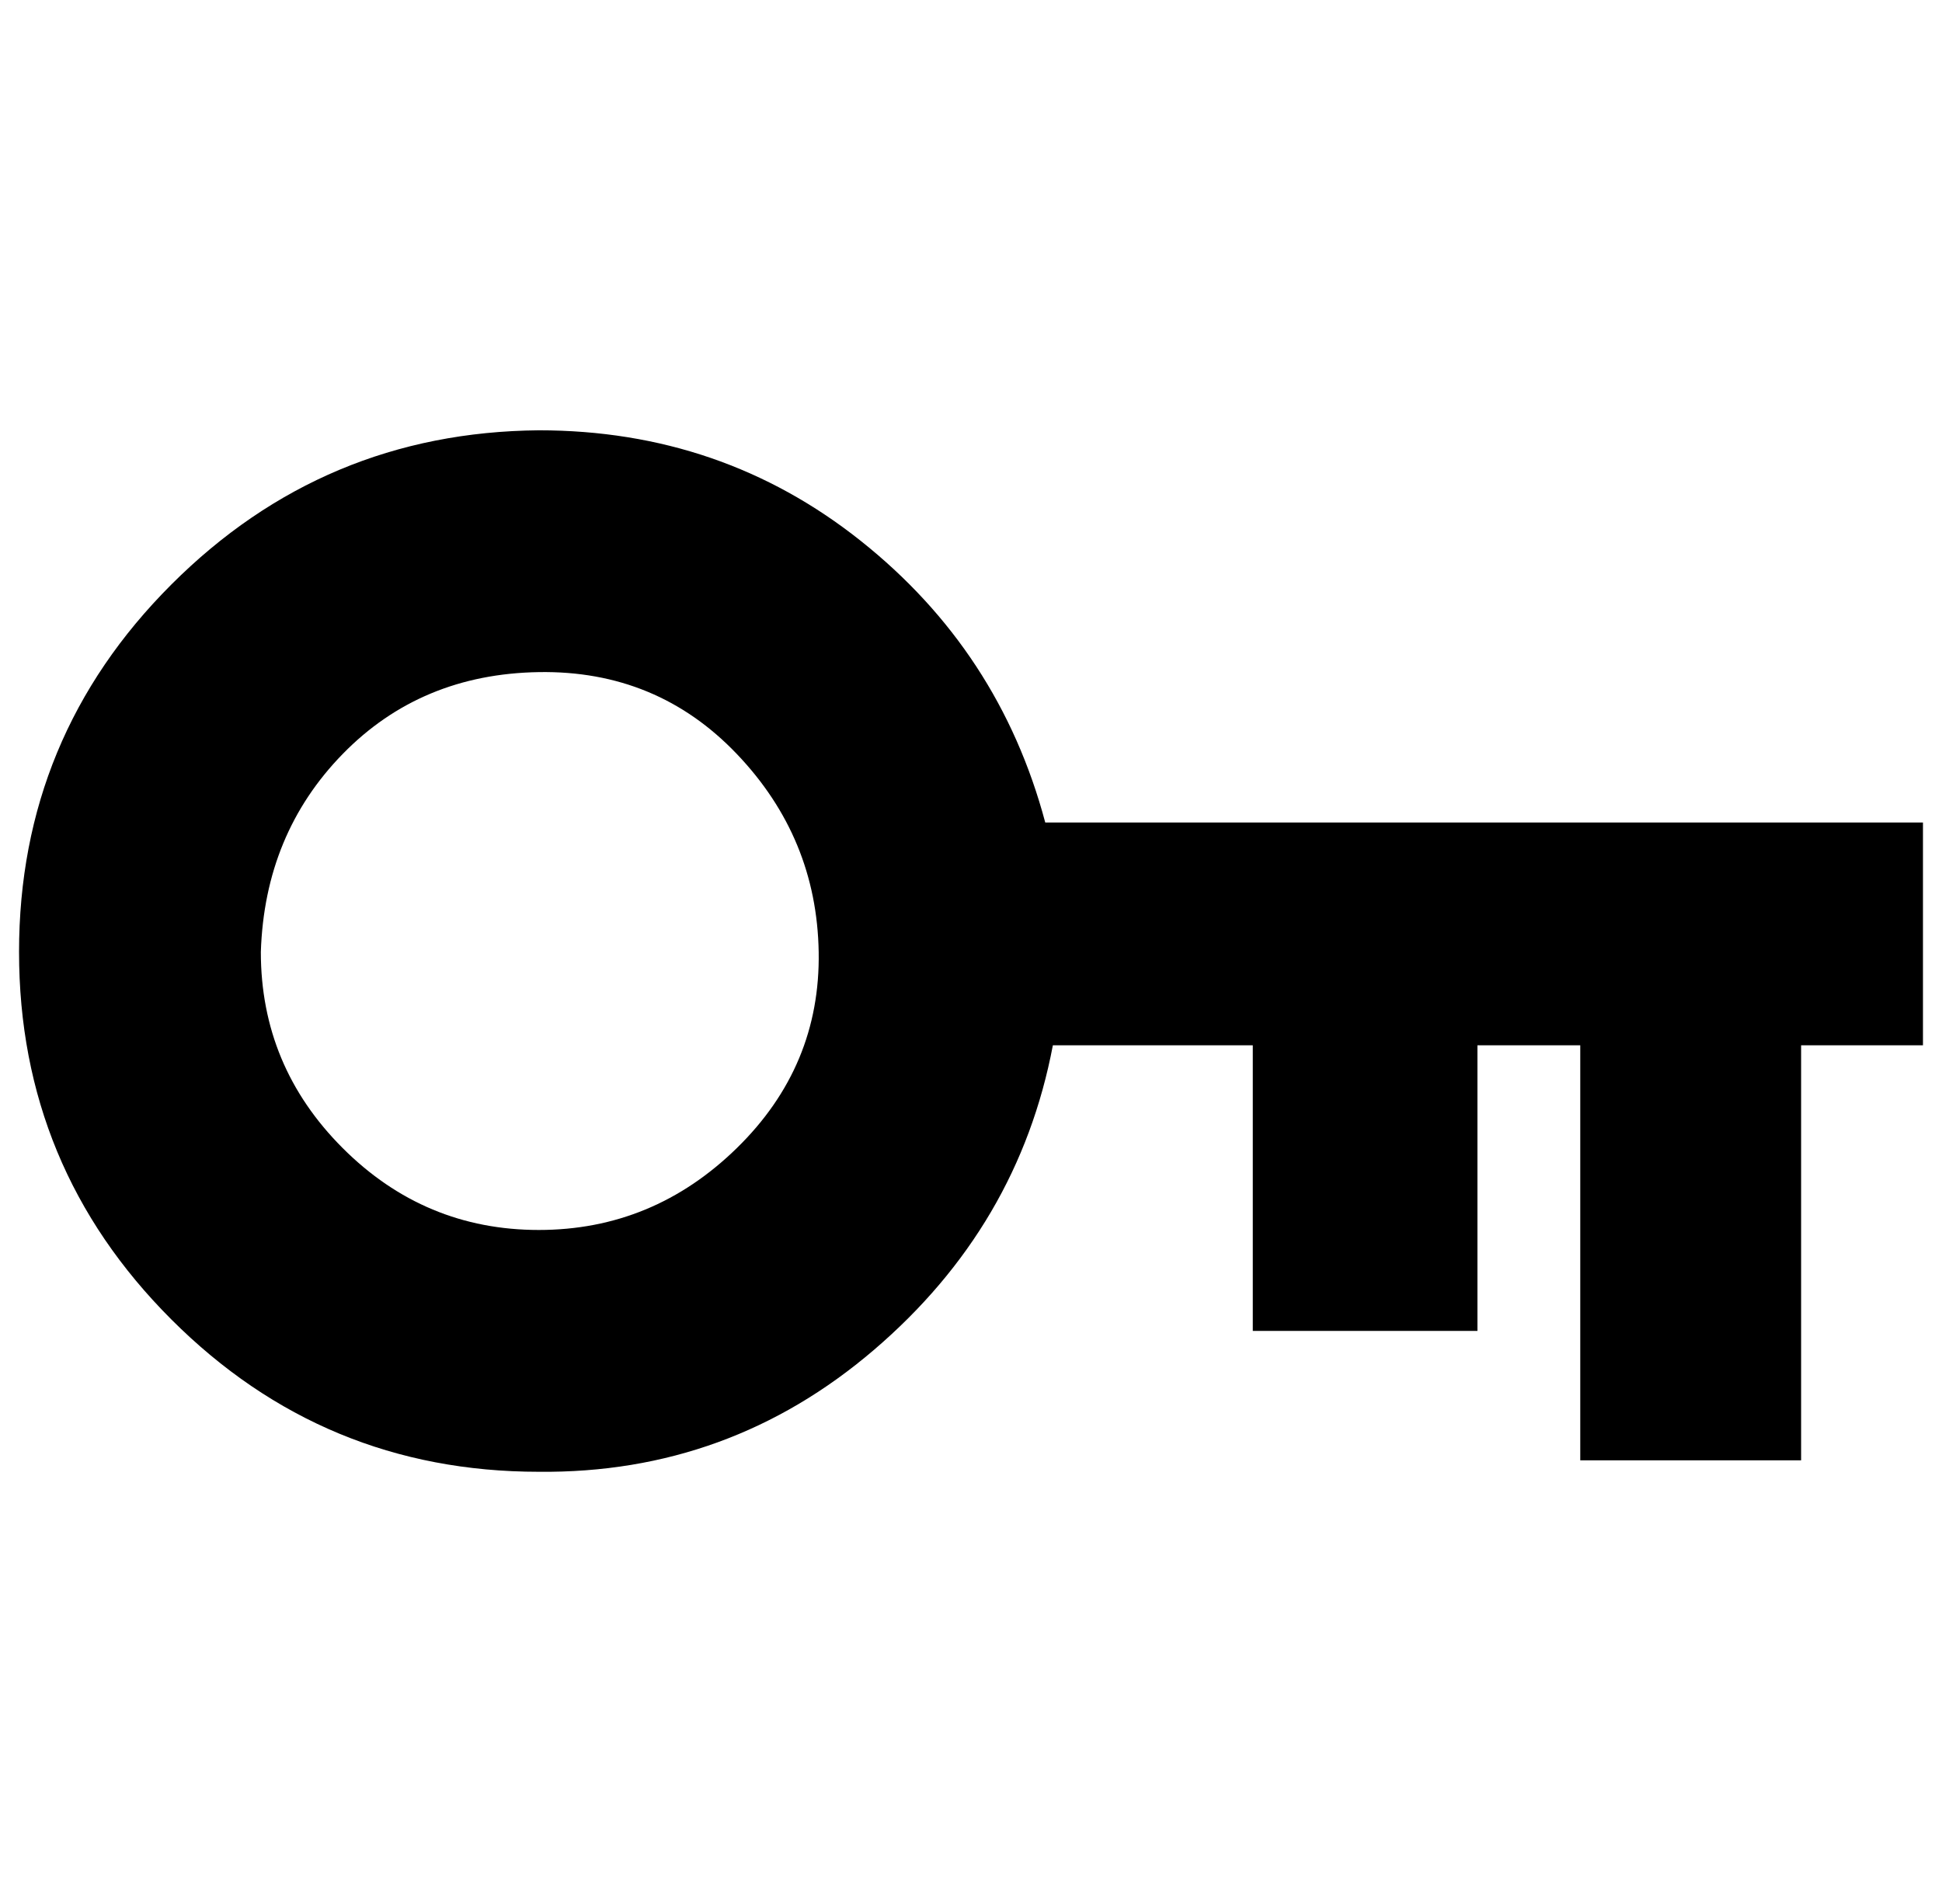 <?xml version="1.0" standalone="no"?>
<!DOCTYPE svg PUBLIC "-//W3C//DTD SVG 1.1//EN" "http://www.w3.org/Graphics/SVG/1.1/DTD/svg11.dtd" >
<svg xmlns="http://www.w3.org/2000/svg" xmlns:xlink="http://www.w3.org/1999/xlink" version="1.1" viewBox="-10 0 1020 1000">
   <path fill="currentColor"
d="M0 500q0 -113 80 -193t193 -81q96 0 169 58t97 148h461v117h-64v218h-116v-218h-54v150h-118v-150h-105q-18 95 -94 160t-176 64q-113 0 -193 -80t-80 -193zM127 500q0 60 43 103t103 43t104 -43t43 -103t-43 -104t-104 -43t-103 43t-43 104z" />
</svg>
